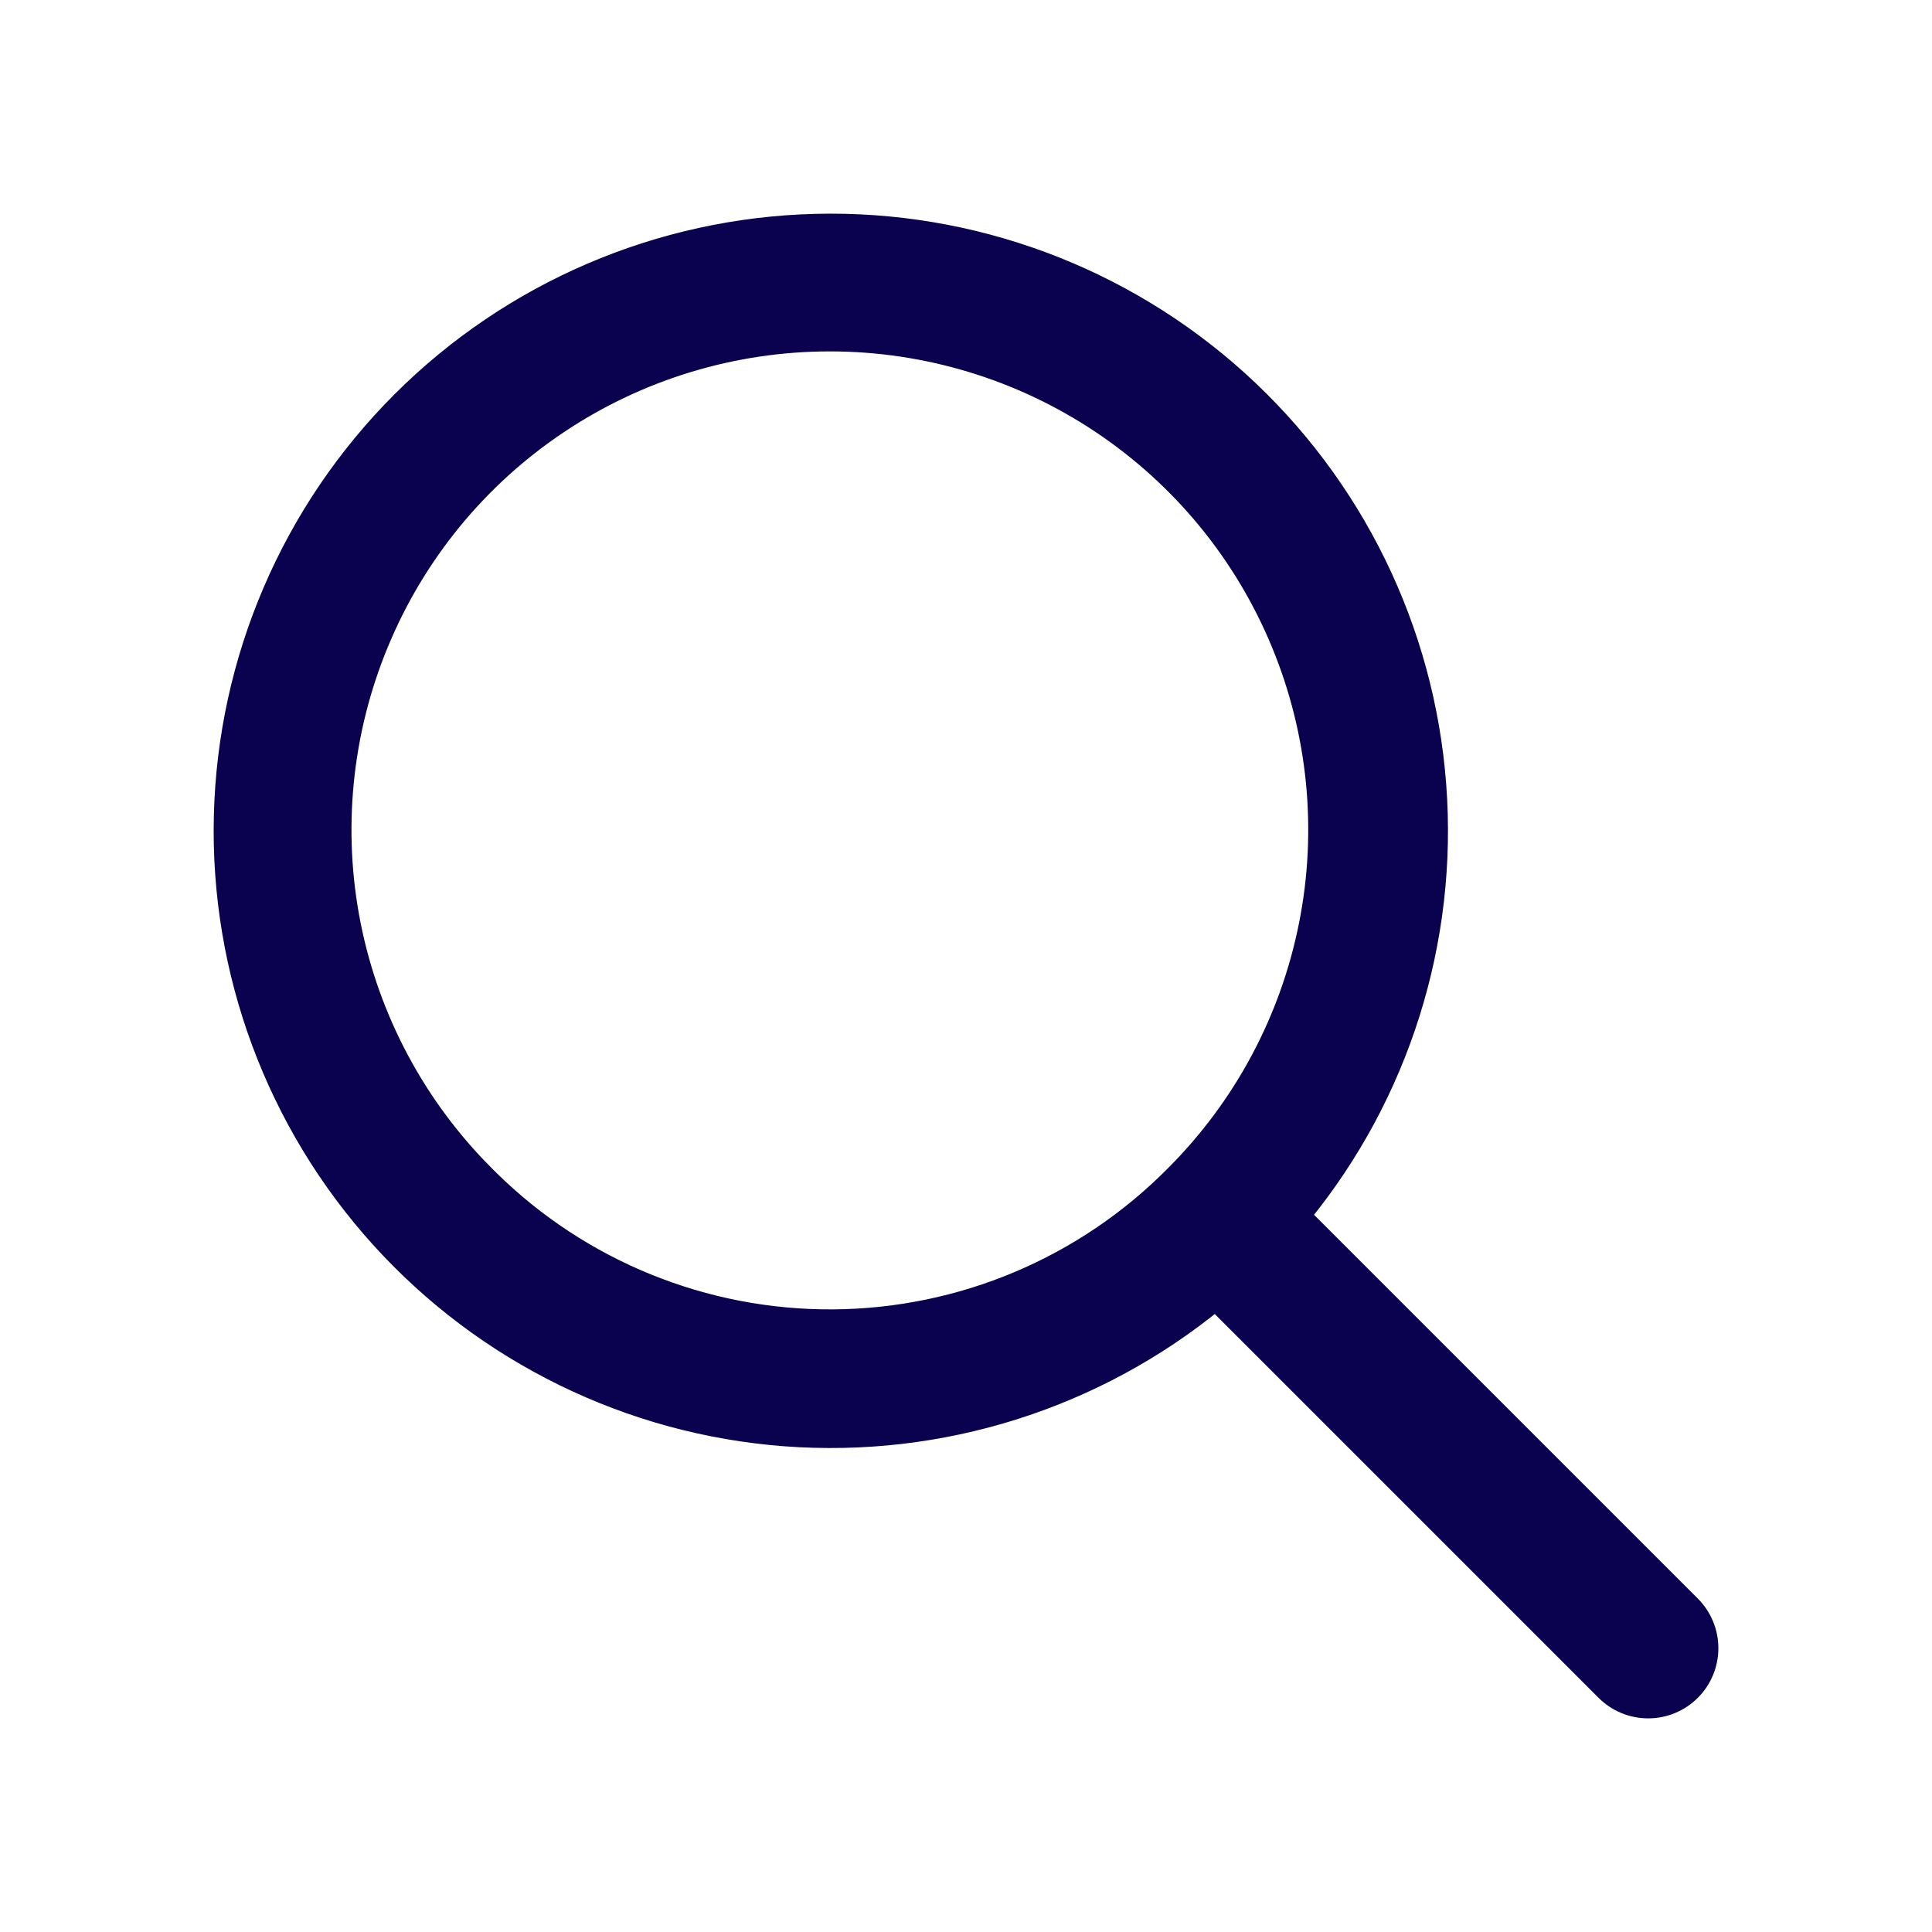 <svg width="26" height="26" viewBox="0 0 26 26" fill="none" xmlns="http://www.w3.org/2000/svg">
<g clip-path="url(#clip0_603_7)">
<path d="M22.76 21.601L17.516 16.357C18.844 14.732 19.496 12.659 19.338 10.566C19.181 8.473 18.225 6.521 16.668 5.113C15.112 3.706 13.074 2.95 10.976 3.003C8.878 3.055 6.88 3.912 5.396 5.396C3.912 6.88 3.055 8.878 3.003 10.976C2.95 13.074 3.706 15.112 5.113 16.668C6.521 18.225 8.473 19.181 10.566 19.339C12.659 19.496 14.732 18.844 16.357 17.516L21.601 22.76C21.755 22.914 21.963 23 22.181 23C22.398 23 22.606 22.914 22.76 22.76C22.914 22.607 23 22.398 23 22.181C23 21.963 22.914 21.755 22.76 21.601ZM6.528 15.808C5.61 14.89 4.985 13.721 4.731 12.448C4.478 11.175 4.608 9.855 5.105 8.656C5.601 7.456 6.442 6.431 7.522 5.71C8.601 4.989 9.87 4.604 11.168 4.604C12.466 4.604 13.735 4.989 14.814 5.71C15.893 6.431 16.735 7.456 17.231 8.656C17.728 9.855 17.858 11.175 17.604 12.448C17.351 13.721 16.726 14.89 15.808 15.808C14.593 17.038 12.939 17.735 11.21 17.746C9.482 17.757 7.819 17.082 6.588 15.868L6.528 15.808Z" fill="#0A014F" stroke="#0A014F" stroke-width="0.25" stroke-miterlimit="10"/>
</g>
<defs>
<clipPath id="clip0_603_7">
<rect width="26" height="26" fill="white"/>
</clipPath>
</defs>
</svg>
